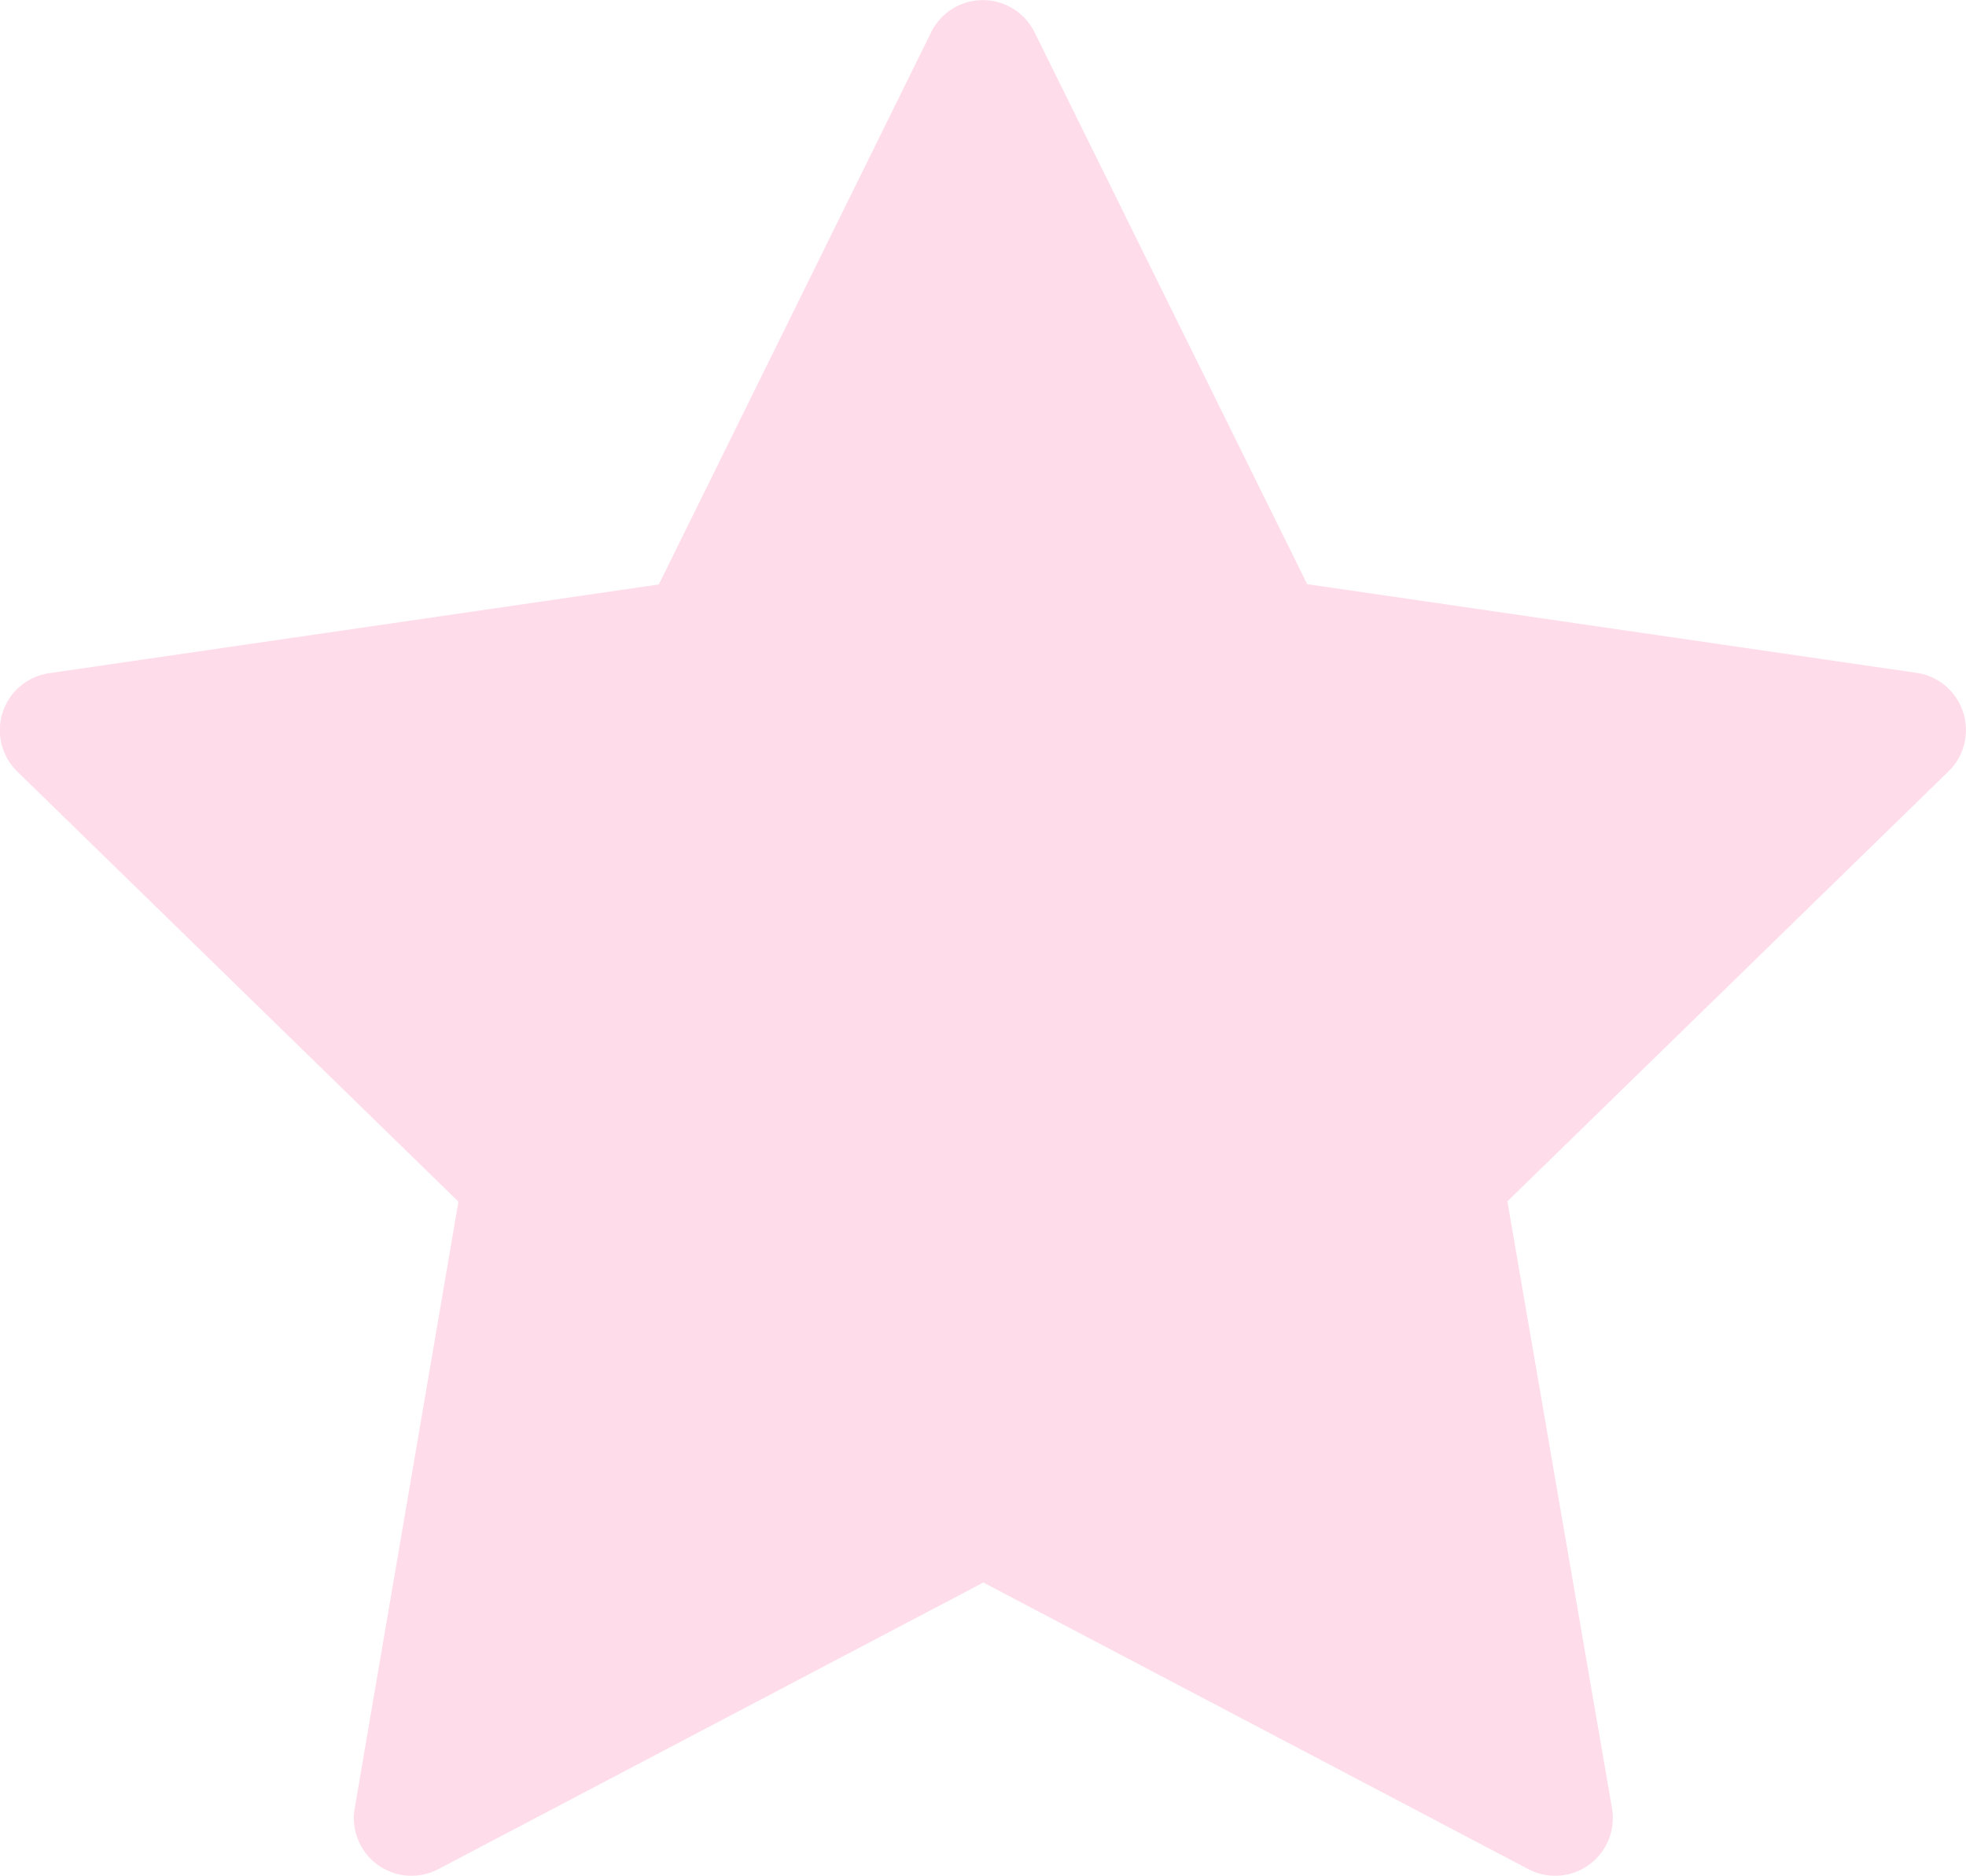 <svg id="star_1_" data-name="star (1)" xmlns="http://www.w3.org/2000/svg" width="19.955" height="19.036" viewBox="0 0 19.955 19.036">
  <g id="Group_32" data-name="Group 32" transform="translate(0 0)">
    <path id="Path_29" data-name="Path 29" d="M19.926,19.024a.584.584,0,0,0-.472-.4l-6.186-.9L10.5,12.122a.585.585,0,0,0-1.048,0L6.687,17.727l-6.186.9a.585.585,0,0,0-.324,1l4.476,4.363L3.6,30.148a.585.585,0,0,0,.848.616l5.533-2.909,5.533,2.909a.585.585,0,0,0,.848-.616L15.3,23.987l4.477-4.363A.584.584,0,0,0,19.926,19.024Z" transform="translate(0 -11.796)" fill="#ffdcea"/>
  </g>
</svg>
